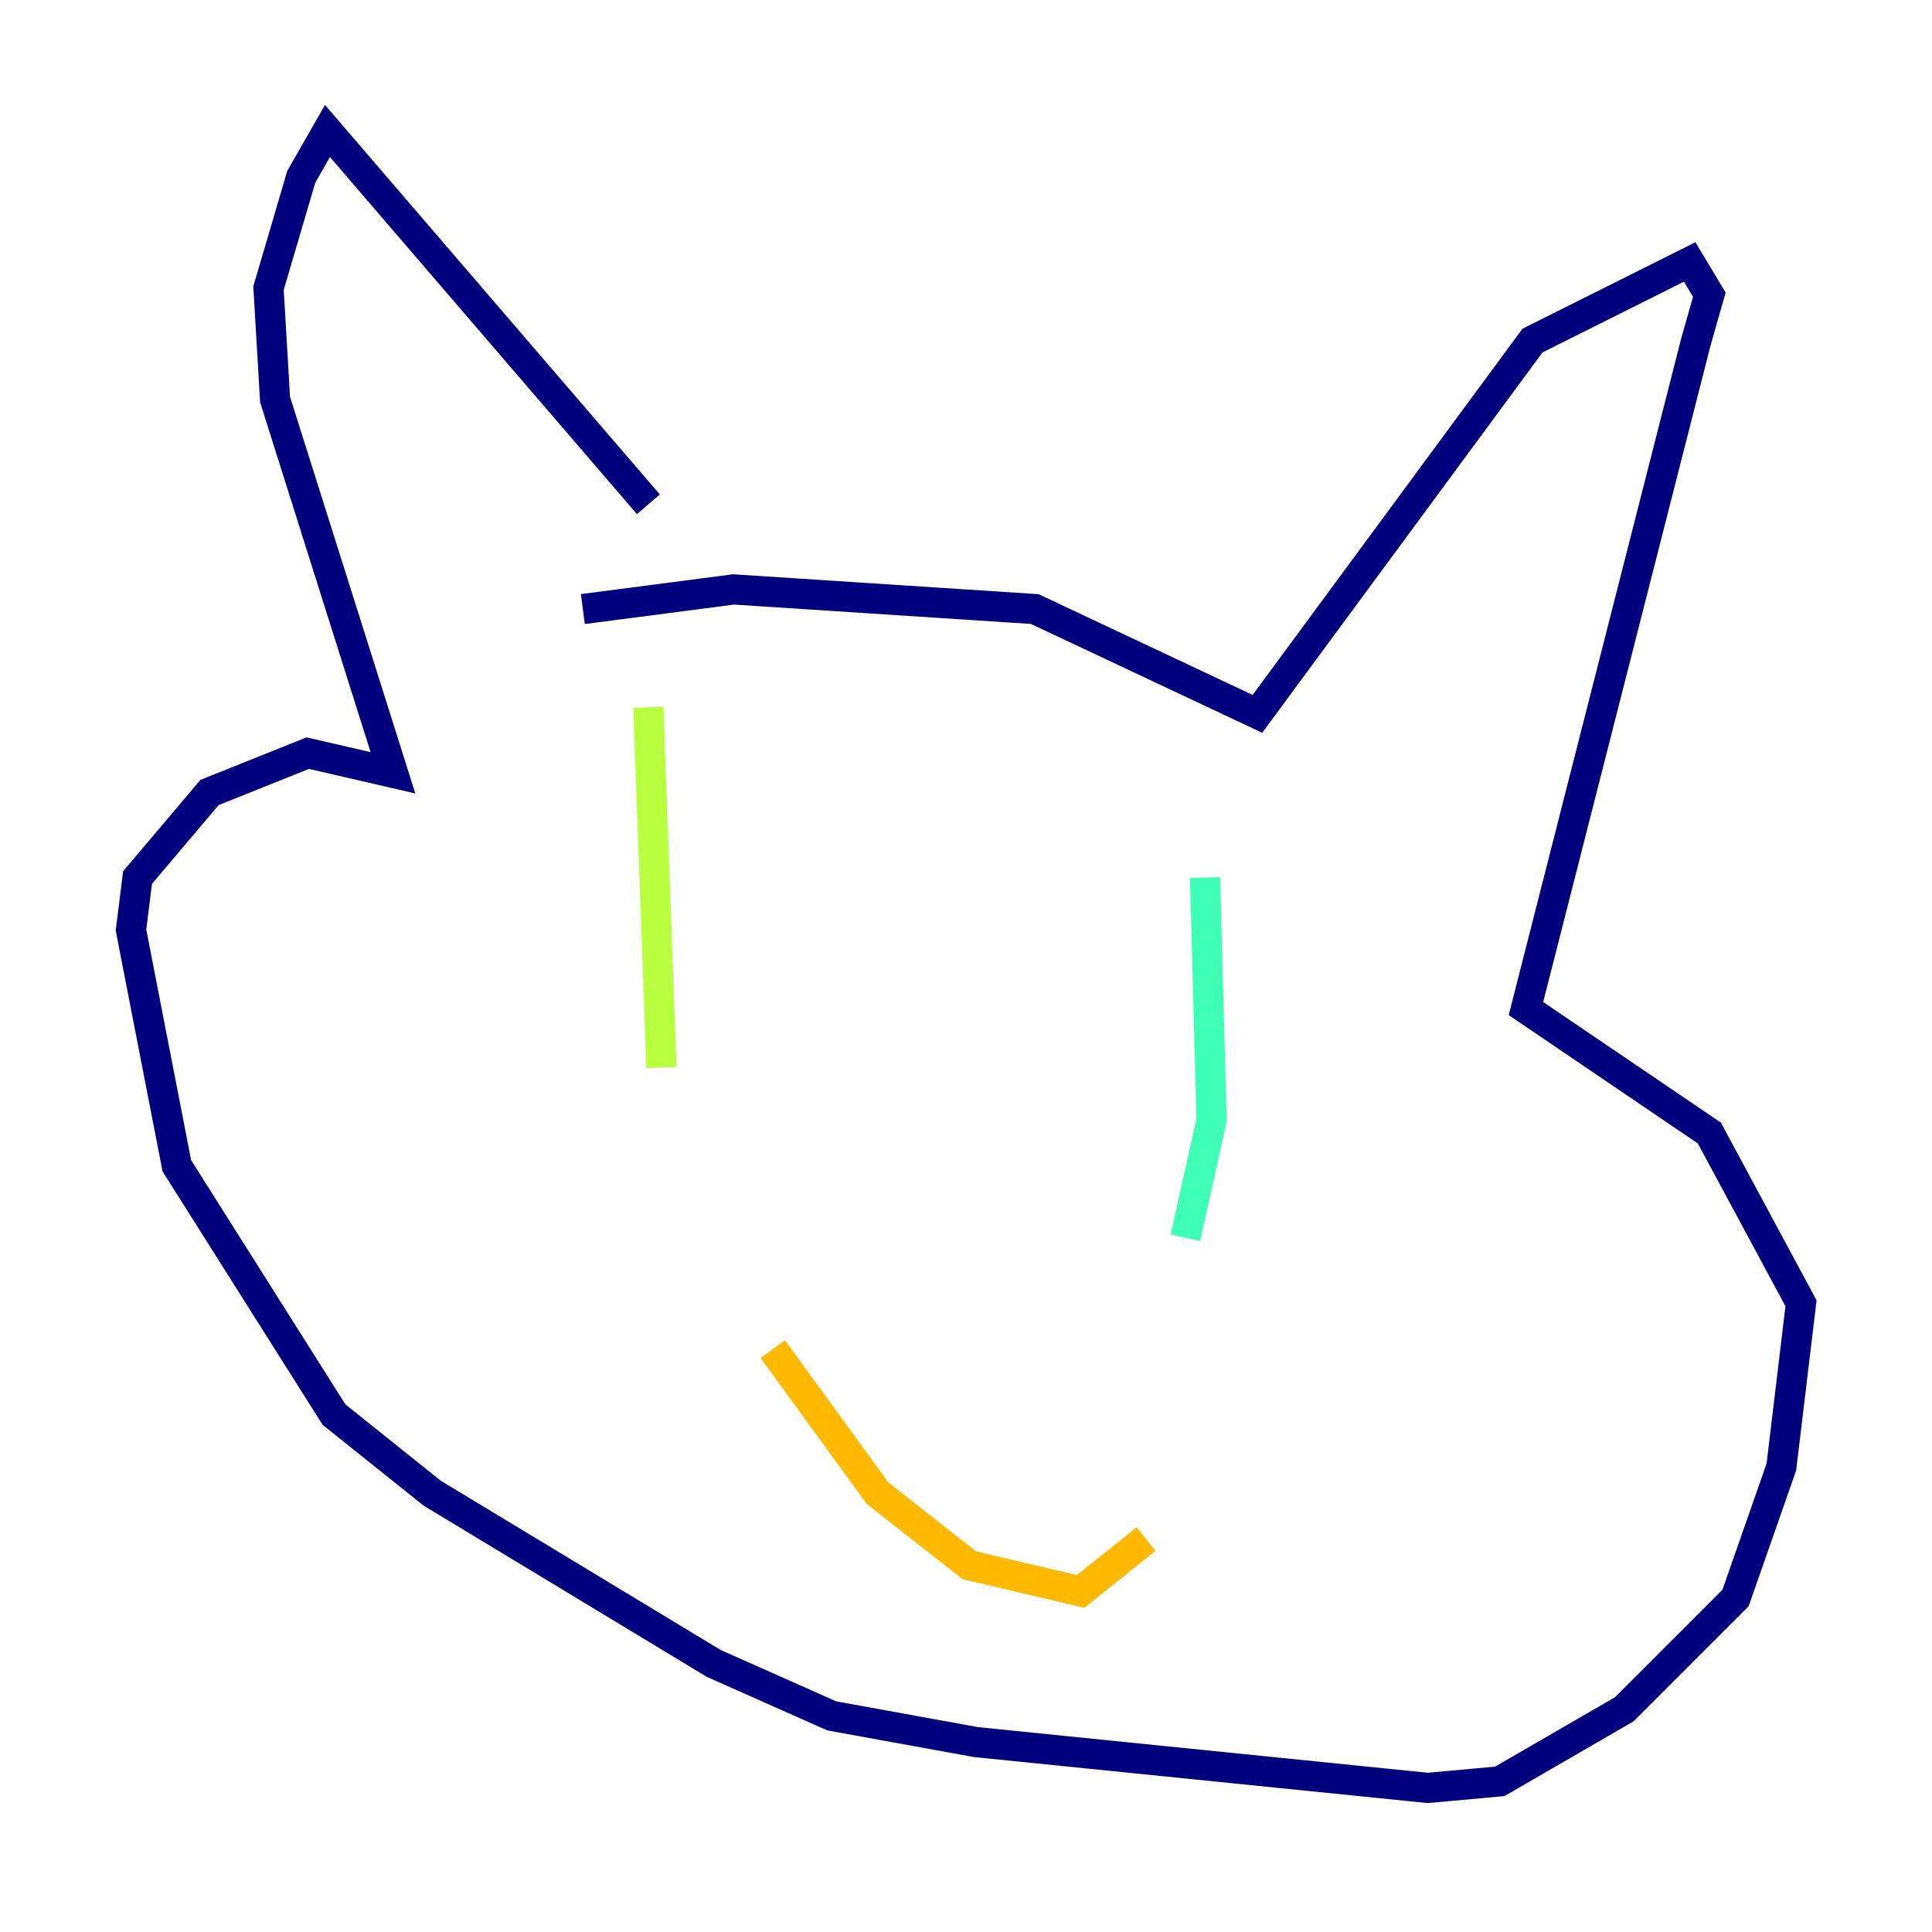 <?xml version="1.0" encoding="utf-8" ?>
<svg baseProfile="tiny" height="128" version="1.2" viewBox="0,0,128,128" width="128" xmlns="http://www.w3.org/2000/svg" xmlns:ev="http://www.w3.org/2001/xml-events" xmlns:xlink="http://www.w3.org/1999/xlink"><defs /><polyline fill="none" points="38.617,40.352 48.597,39.051 68.556,40.352 83.308,47.295 101.532,22.563 111.946,17.356 113.248,19.525 112.38,22.563 101.098,66.82 113.248,75.064 119.322,86.346 118.02,97.193 114.983,105.871 107.607,113.248 99.363,118.02 94.59,118.454 64.651,115.417 55.105,113.681 47.295,110.21 28.637,98.929 22.129,93.722 11.715,77.234 8.678,61.614 9.112,58.142 13.885,52.502 20.393,49.898 26.034,51.2 18.224,26.468 17.79,19.091 19.959,11.715 21.695,8.678 42.956,33.41" stroke="#00007f" stroke-width="2" /><polyline fill="none" points="49.464,61.614 49.464,61.614" stroke="#0010ff" stroke-width="2" /><polyline fill="none" points="82.875,58.142 82.875,58.142" stroke="#00a4ff" stroke-width="2" /><polyline fill="none" points="79.837,58.142 80.271,74.197 78.536,82.007" stroke="#3fffb7" stroke-width="2" /><polyline fill="none" points="42.956,46.861 43.824,70.725" stroke="#b7ff3f" stroke-width="2" /><polyline fill="none" points="51.2,89.383 58.142,98.929 64.217,103.702 71.593,105.437 75.932,101.966" stroke="#ffb900" stroke-width="2" /><polyline fill="none" points="62.047,80.705 62.047,80.705" stroke="#ff3000" stroke-width="2" /><polyline fill="none" points="56.841,82.007 56.841,82.007" stroke="#7f0000" stroke-width="2" /></svg>